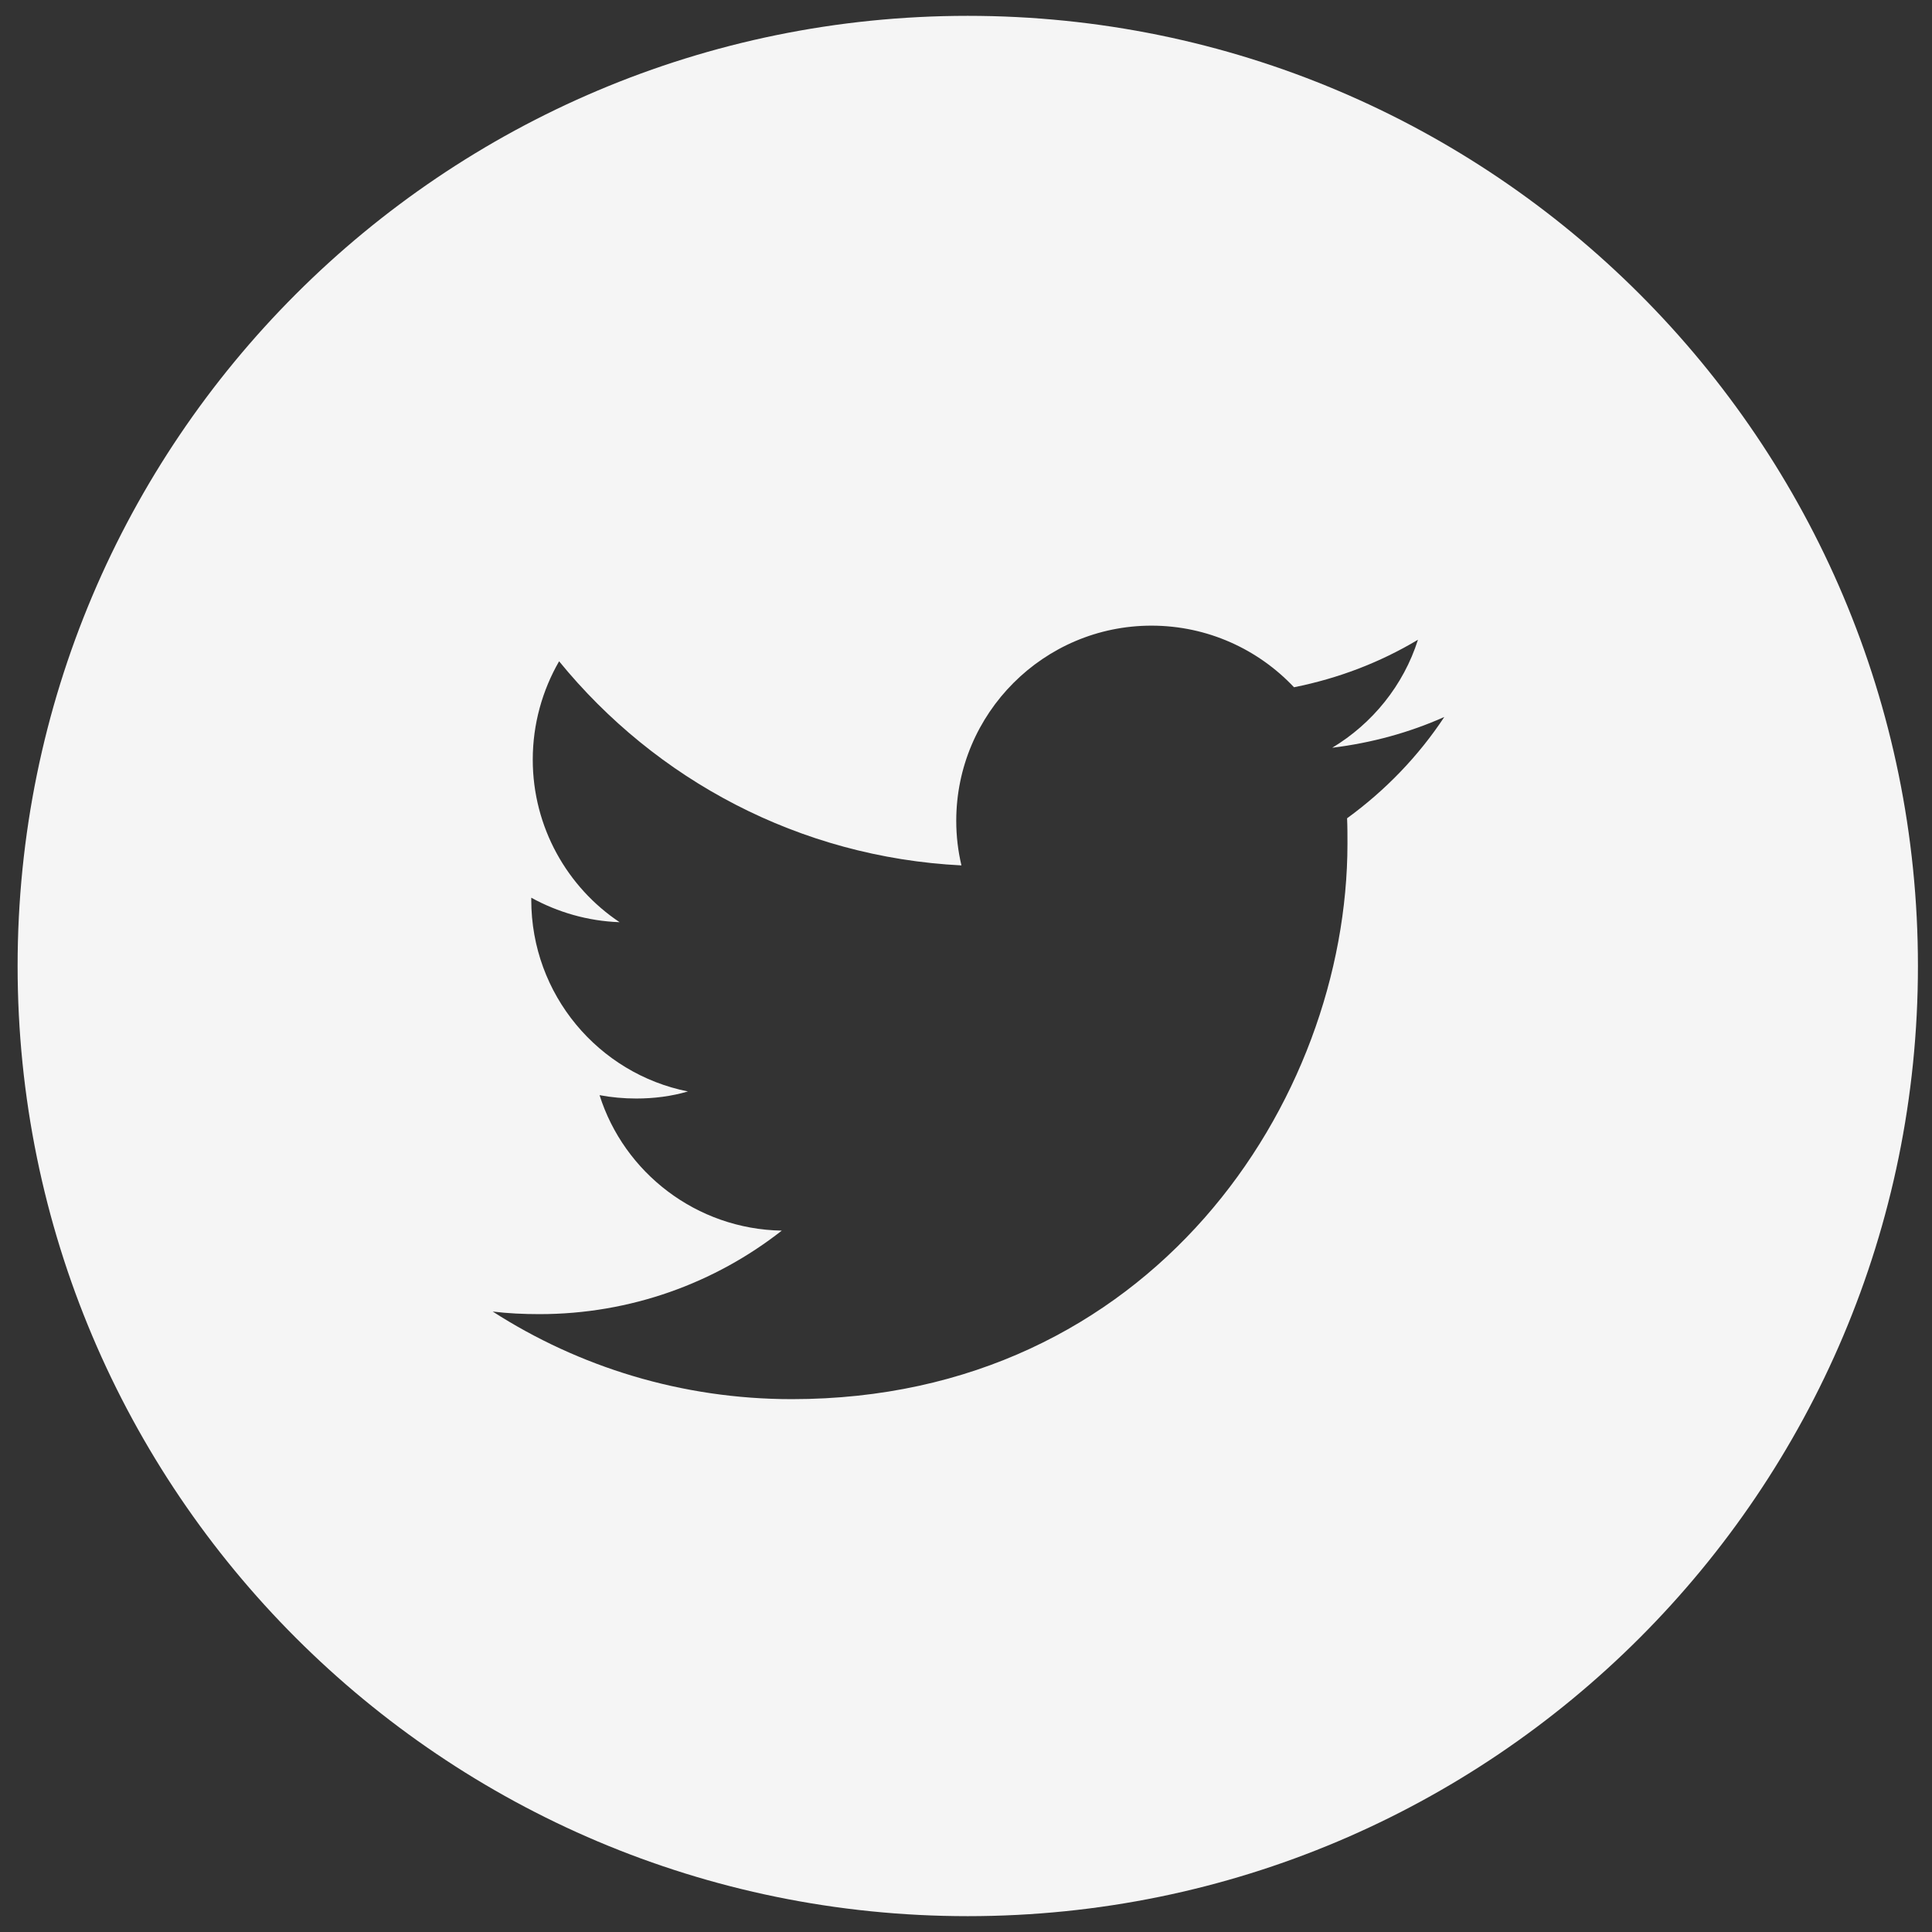 <svg width="61" height="61" viewBox="0 0 61 61" fill="none" xmlns="http://www.w3.org/2000/svg">
<rect x="0" y="0" width="61" height="61" fill="#333333" stroke="none"/>
<g clip-path="url(#clip0_2_147)">
<path d="M30.555 0.5C13.985 0.5 0.556 13.93 0.556 30.5C0.556 47.07 13.985 60.5 30.555 60.5C47.126 60.5 60.556 47.07 60.556 30.5C60.556 13.93 47.126 0.5 30.555 0.5ZM42.532 25.836C42.544 26.094 42.544 26.363 42.544 26.633C42.544 34.777 36.345 44.176 25.001 44.176C21.52 44.176 18.274 43.156 15.556 41.41C16.036 41.469 16.528 41.492 17.032 41.492C19.915 41.492 22.575 40.508 24.684 38.855C21.989 38.809 19.704 37.027 18.93 34.578C19.305 34.648 19.692 34.684 20.091 34.684C20.653 34.684 21.204 34.613 21.72 34.461C18.895 33.898 16.774 31.402 16.774 28.414V28.344C17.606 28.801 18.555 29.082 19.563 29.117C17.911 28.016 16.821 26.117 16.821 23.984C16.821 22.859 17.126 21.793 17.653 20.879C20.7 24.617 25.235 27.066 30.356 27.324C30.251 26.879 30.192 26.41 30.192 25.918C30.192 22.52 32.958 19.754 36.356 19.754C38.126 19.754 39.731 20.504 40.856 21.699C42.263 21.418 43.575 20.914 44.77 20.199C44.313 21.641 43.329 22.848 42.063 23.609C43.306 23.457 44.501 23.129 45.602 22.637C44.782 23.879 43.739 24.957 42.532 25.836Z" fill="#F5F5F5"/>
</g>
<defs>
<clipPath id="clip0_2_147">
<rect width="60" height="60" fill="white" transform="translate(0.556 0.5)"/>
</clipPath>
</defs>
</svg>
